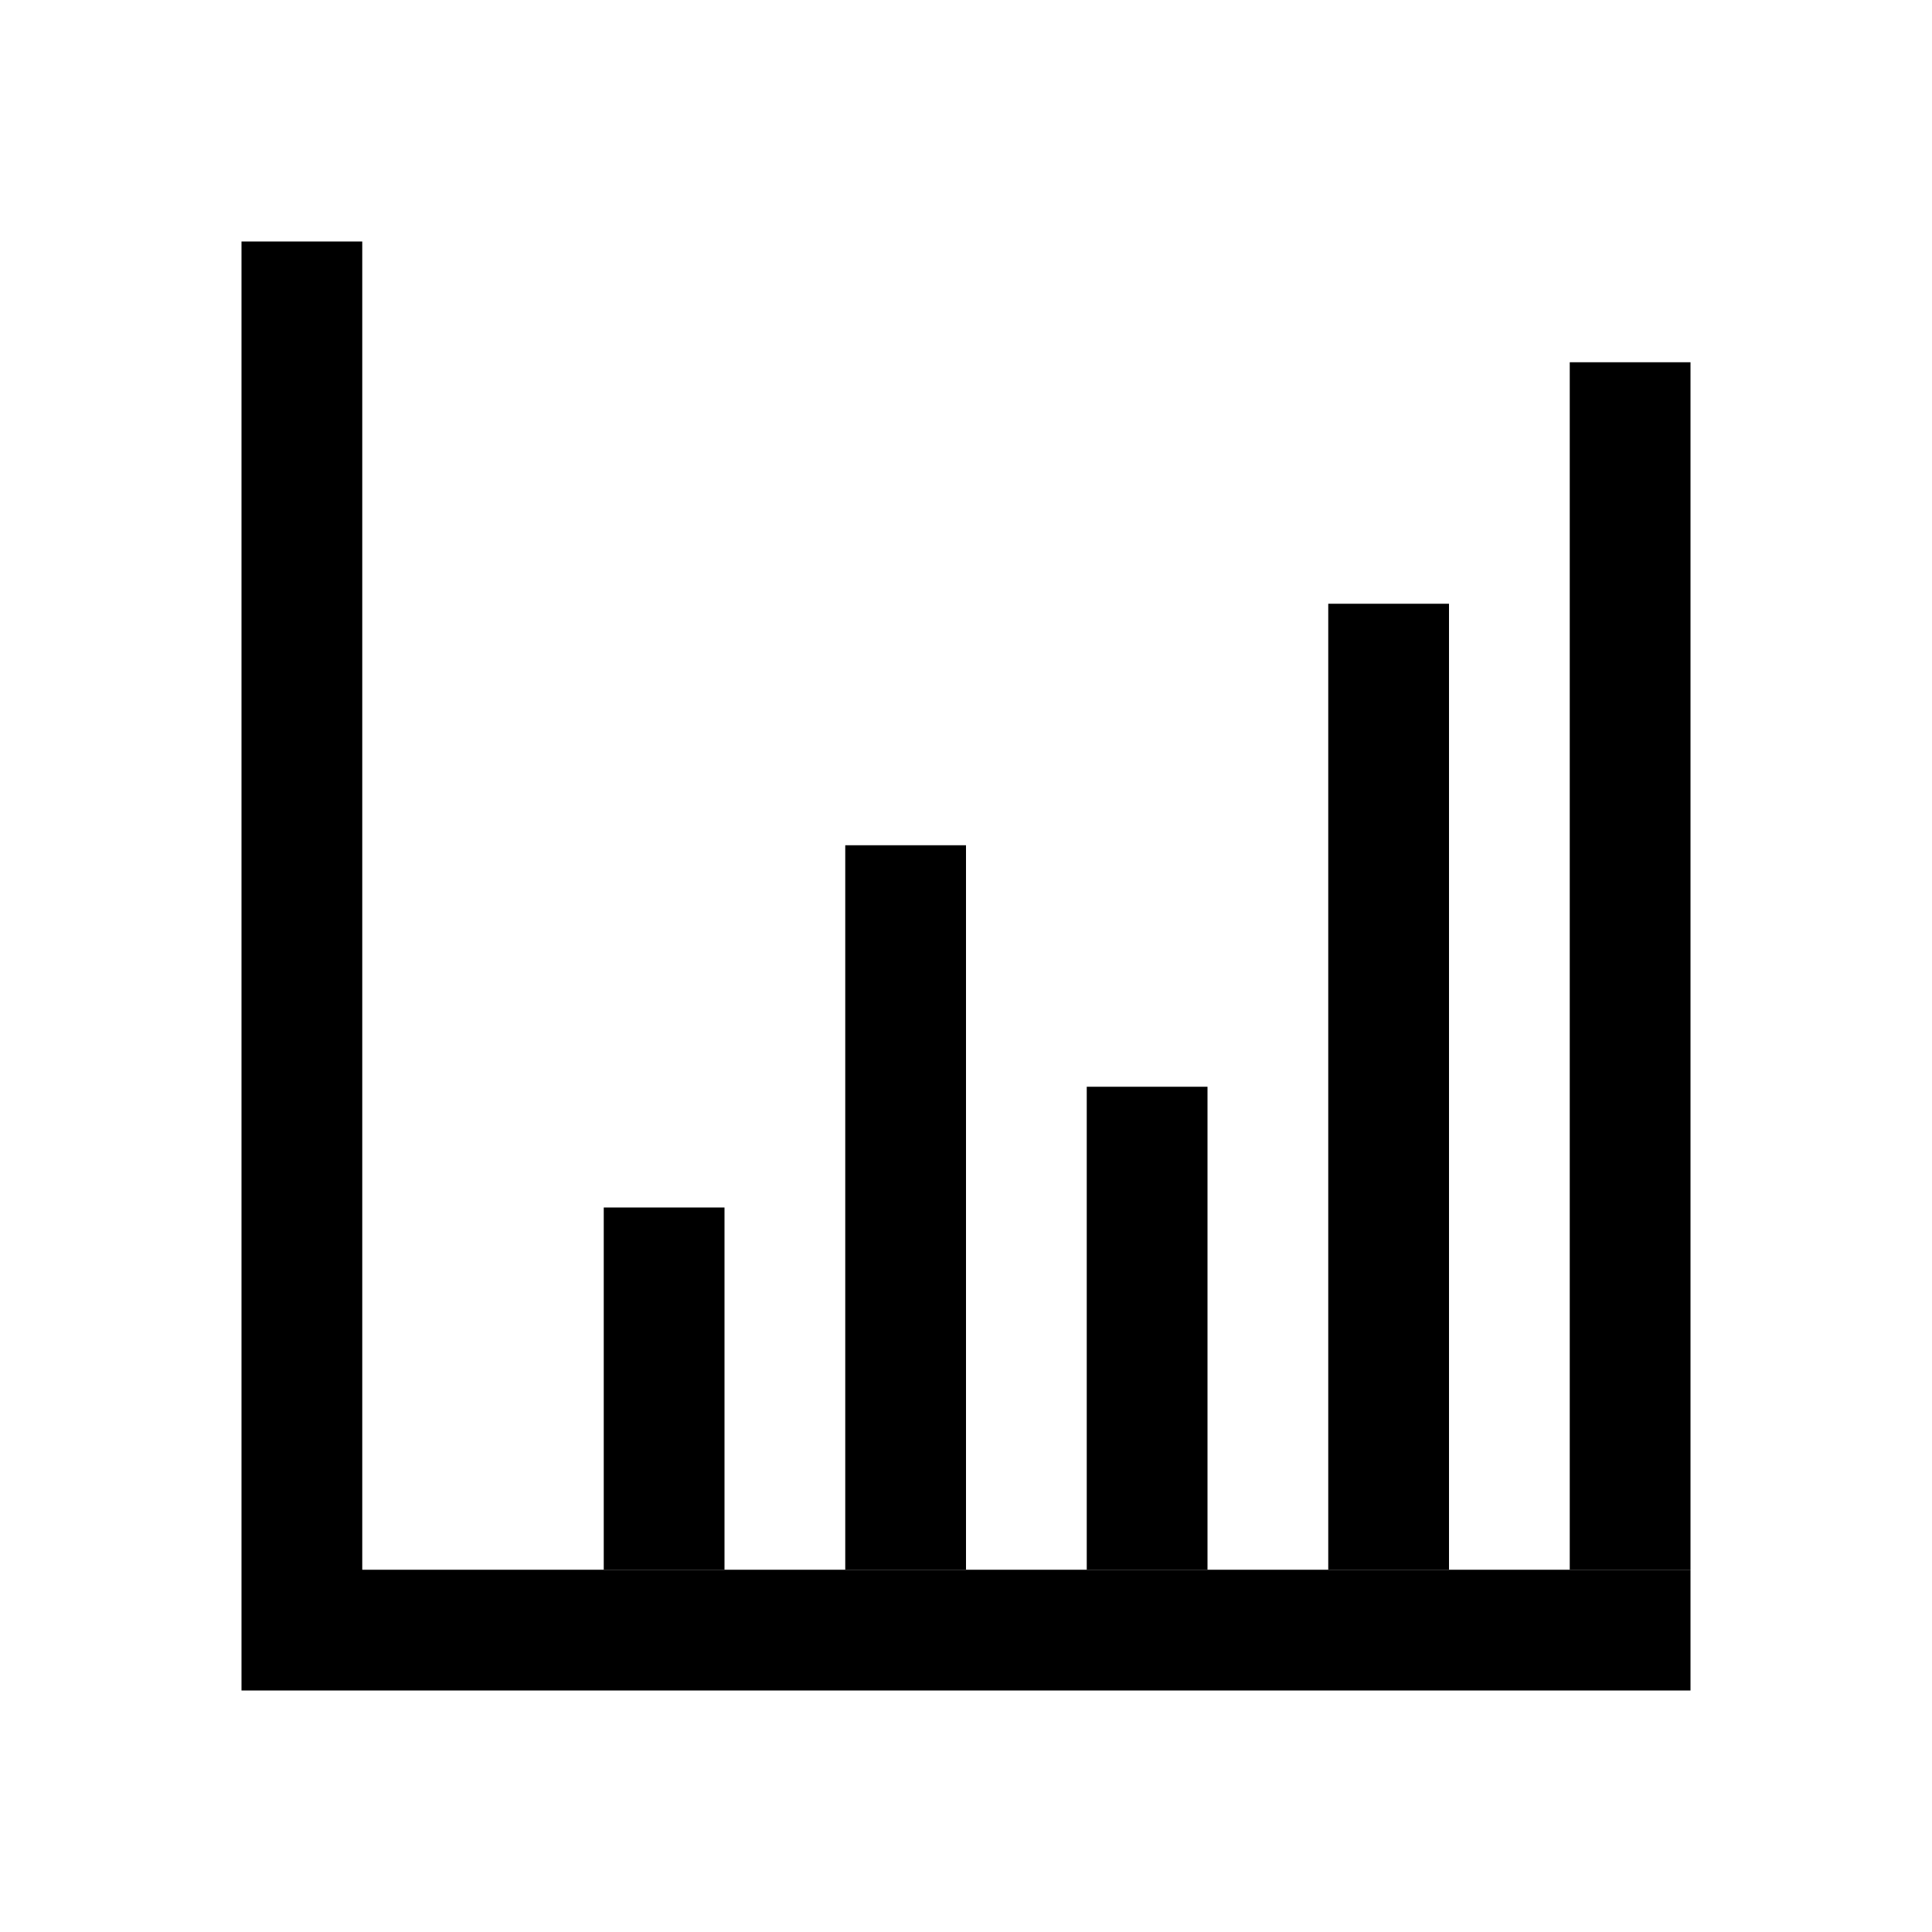 <?xml version="1.0" encoding="UTF-8"?>
<svg width="16" height="16" viewBox="0 0 16 16" xmlns="http://www.w3.org/2000/svg">
  <g fill="currentColor">
    <path d="M2 13V2h1v11h11v1H2z"/>
    <path d="M5 10h1v3H5v-3z"/>
    <path d="M7 7h1v6H7V7z"/>
    <path d="M9 9h1v4H9V9z"/>
    <path d="M11 5h1v8h-1V5z"/>
    <path d="M13 3h1v10h-1V3z"/>
  </g>
</svg>
